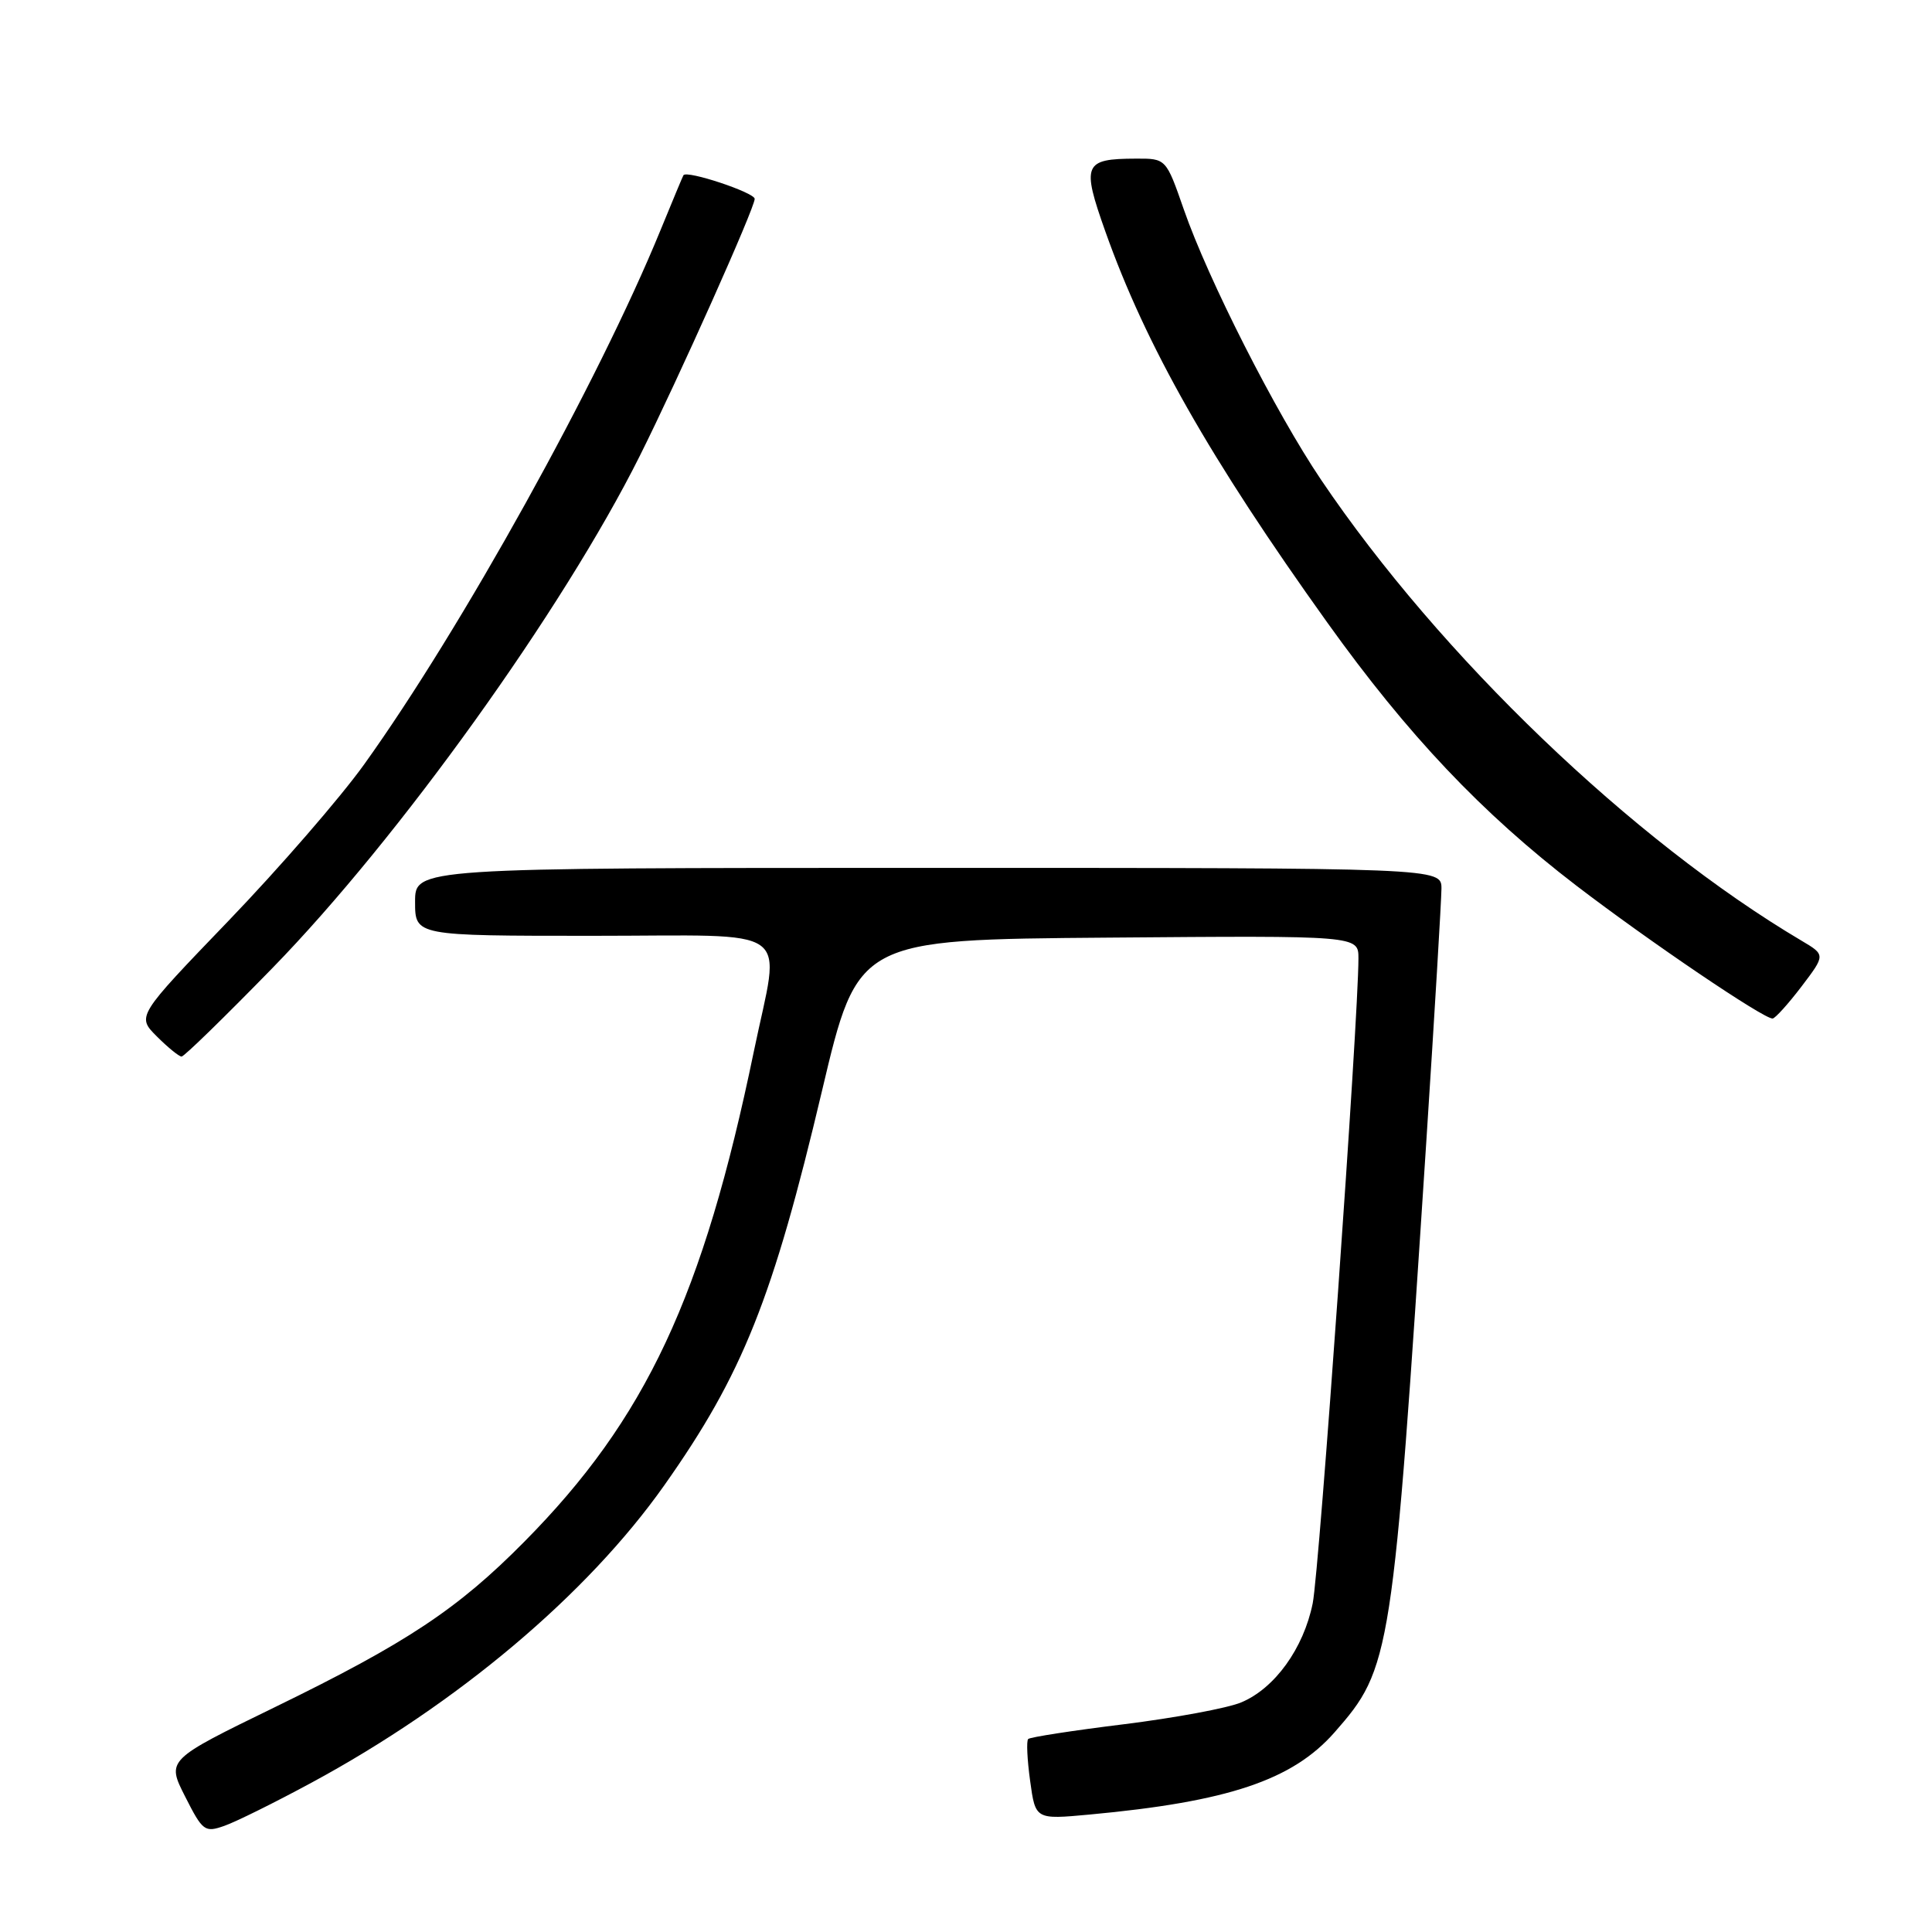 <?xml version="1.0" encoding="UTF-8" standalone="no"?>
<!DOCTYPE svg PUBLIC "-//W3C//DTD SVG 1.1//EN" "http://www.w3.org/Graphics/SVG/1.1/DTD/svg11.dtd" >
<svg xmlns="http://www.w3.org/2000/svg" xmlns:xlink="http://www.w3.org/1999/xlink" version="1.1" viewBox="0 0 256 256">
 <g >
 <path fill="currentColor"
d=" M 41.25 236.23 C 60.63 225.76 77.81 211.28 88.03 196.80 C 98.41 182.10 102.41 172.07 108.93 144.50 C 113.66 124.50 113.66 124.50 146.83 124.24 C 180.00 123.97 180.00 123.97 180.00 126.99 C 180.00 135.08 174.82 208.13 173.94 212.45 C 172.73 218.43 168.90 223.73 164.46 225.58 C 162.65 226.34 155.67 227.63 148.93 228.47 C 142.19 229.30 136.48 230.18 136.24 230.43 C 135.99 230.67 136.11 233.17 136.50 235.99 C 137.20 241.10 137.20 241.10 144.35 240.44 C 162.74 238.74 171.26 235.88 176.83 229.55 C 184.34 220.99 184.53 219.76 189.01 151.00 C 190.10 134.22 190.99 119.26 191.00 117.75 C 191.00 115.00 191.00 115.00 123.00 115.00 C 55.00 115.00 55.00 115.00 55.00 119.50 C 55.00 124.00 55.00 124.00 78.50 124.00 C 105.81 124.00 103.41 122.29 99.89 139.31 C 93.17 171.81 85.58 188.02 69.46 204.30 C 60.64 213.22 53.88 217.70 36.46 226.19 C 22.07 233.20 22.07 233.20 24.53 238.05 C 26.86 242.65 27.13 242.85 29.74 241.93 C 31.26 241.40 36.44 238.83 41.25 236.23 Z  M 36.12 128.25 C 52.82 111.12 74.61 80.73 84.75 60.46 C 89.90 50.16 100.00 27.57 100.00 26.35 C 100.00 25.52 90.99 22.52 90.56 23.22 C 90.46 23.37 89.10 26.65 87.52 30.50 C 79.32 50.55 61.15 83.31 48.25 101.29 C 45.09 105.70 37.01 115.01 30.31 121.98 C 18.11 134.66 18.11 134.66 20.78 137.33 C 22.25 138.80 23.73 140.00 24.06 140.00 C 24.40 140.00 29.82 134.71 36.12 128.25 Z  M 238.70 130.73 C 241.89 126.53 241.89 126.53 238.70 124.64 C 216.31 111.38 190.79 86.90 175.06 63.59 C 169.04 54.67 160.10 37.07 156.86 27.75 C 154.51 21.00 154.51 21.00 150.50 21.02 C 143.60 21.04 143.30 21.75 146.46 30.66 C 151.83 45.80 160.33 60.78 175.88 82.50 C 186.53 97.38 196.37 107.77 208.86 117.34 C 218.54 124.75 233.72 135.03 234.88 134.96 C 235.22 134.94 236.94 133.04 238.70 130.73 Z "/>
</g>
</svg>